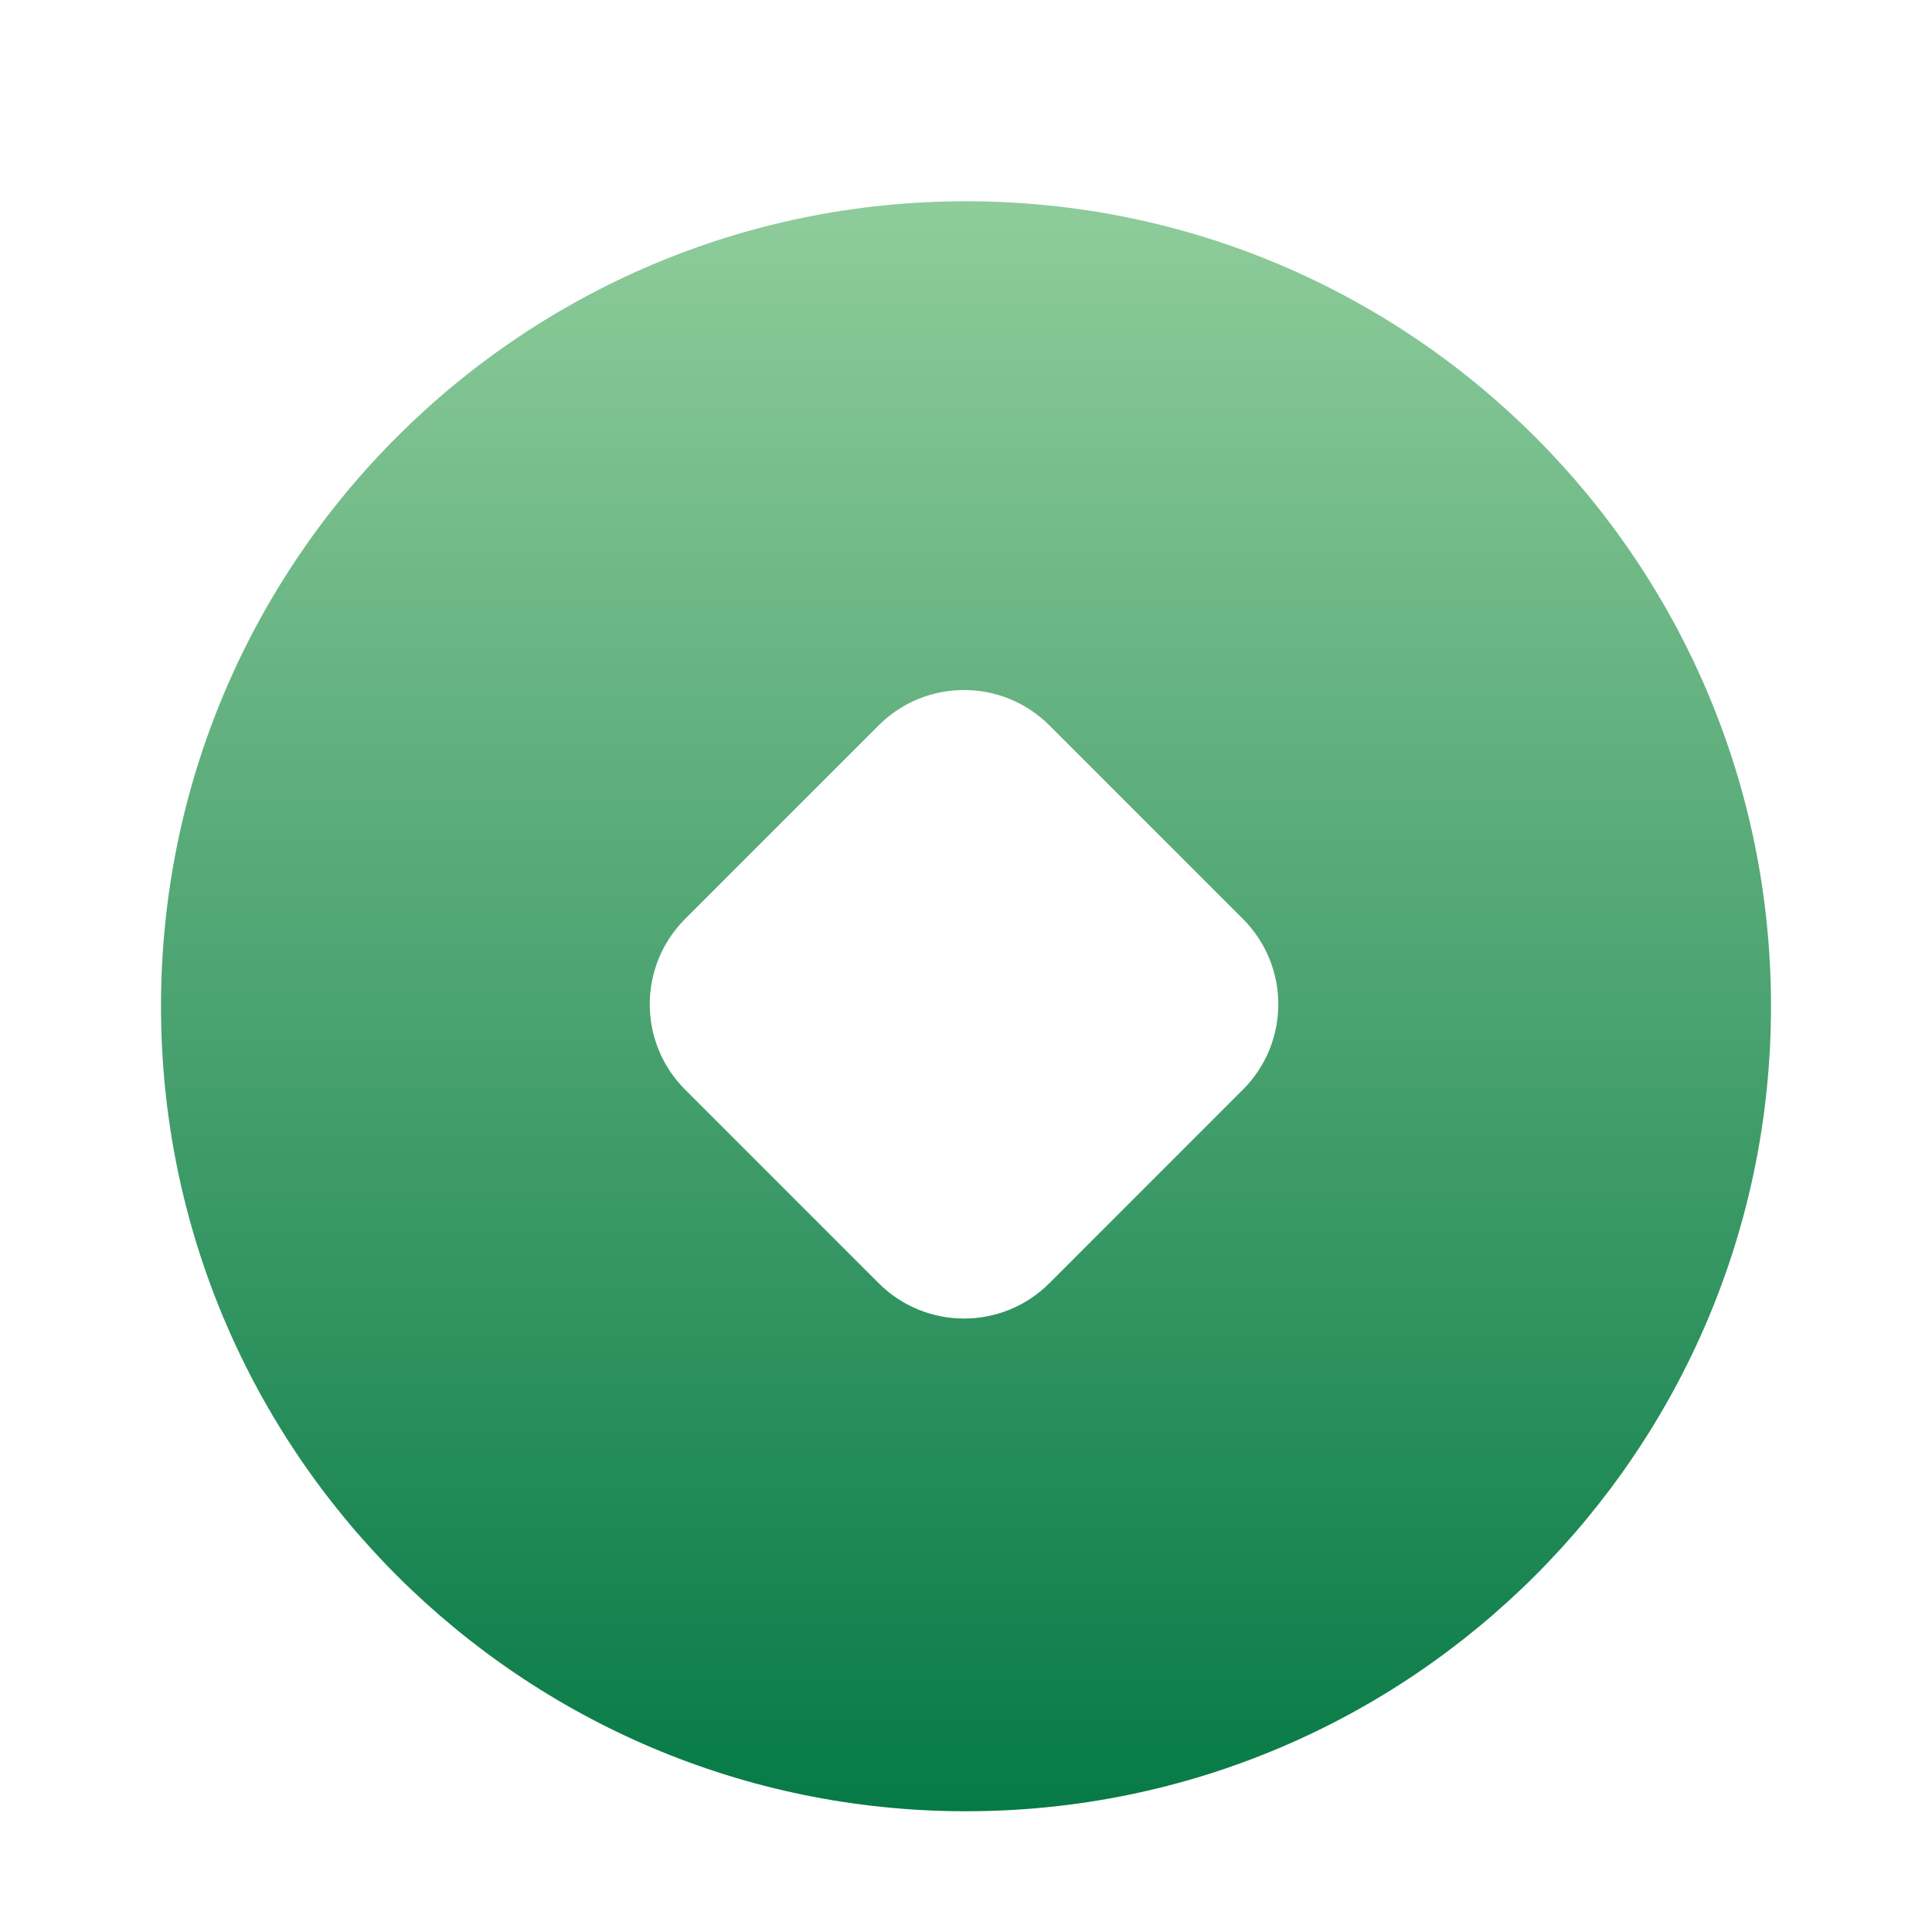 <svg width="24" height="24" viewBox="0 0 24 24" fill="none" xmlns="http://www.w3.org/2000/svg">
<path d="M12 22.5C6.477 22.5 2 18.023 2 12.5C2 6.977 6.477 2.5 12 2.5C17.523 2.5 22 6.977 22 12.5C22 18.023 17.523 22.5 12 22.5ZM13.036 9.011C12.45 8.425 11.501 8.425 10.915 9.011L8.511 11.415C7.925 12.001 7.925 12.95 8.511 13.536L10.915 15.94C11.501 16.526 12.45 16.526 13.036 15.94L15.44 13.536C16.026 12.95 16.026 12.001 15.44 11.415L13.036 9.011Z" fill="url(#paint0_linear_2291_3581)"/>
<defs>
<linearGradient id="paint0_linear_2291_3581" x1="12" y1="2.5" x2="12" y2="22.5" gradientUnits="userSpaceOnUse">
<stop stop-color="#8FCC9B"/>
<stop offset="1" stop-color="#067A46"/>
</linearGradient>
</defs>
</svg>
